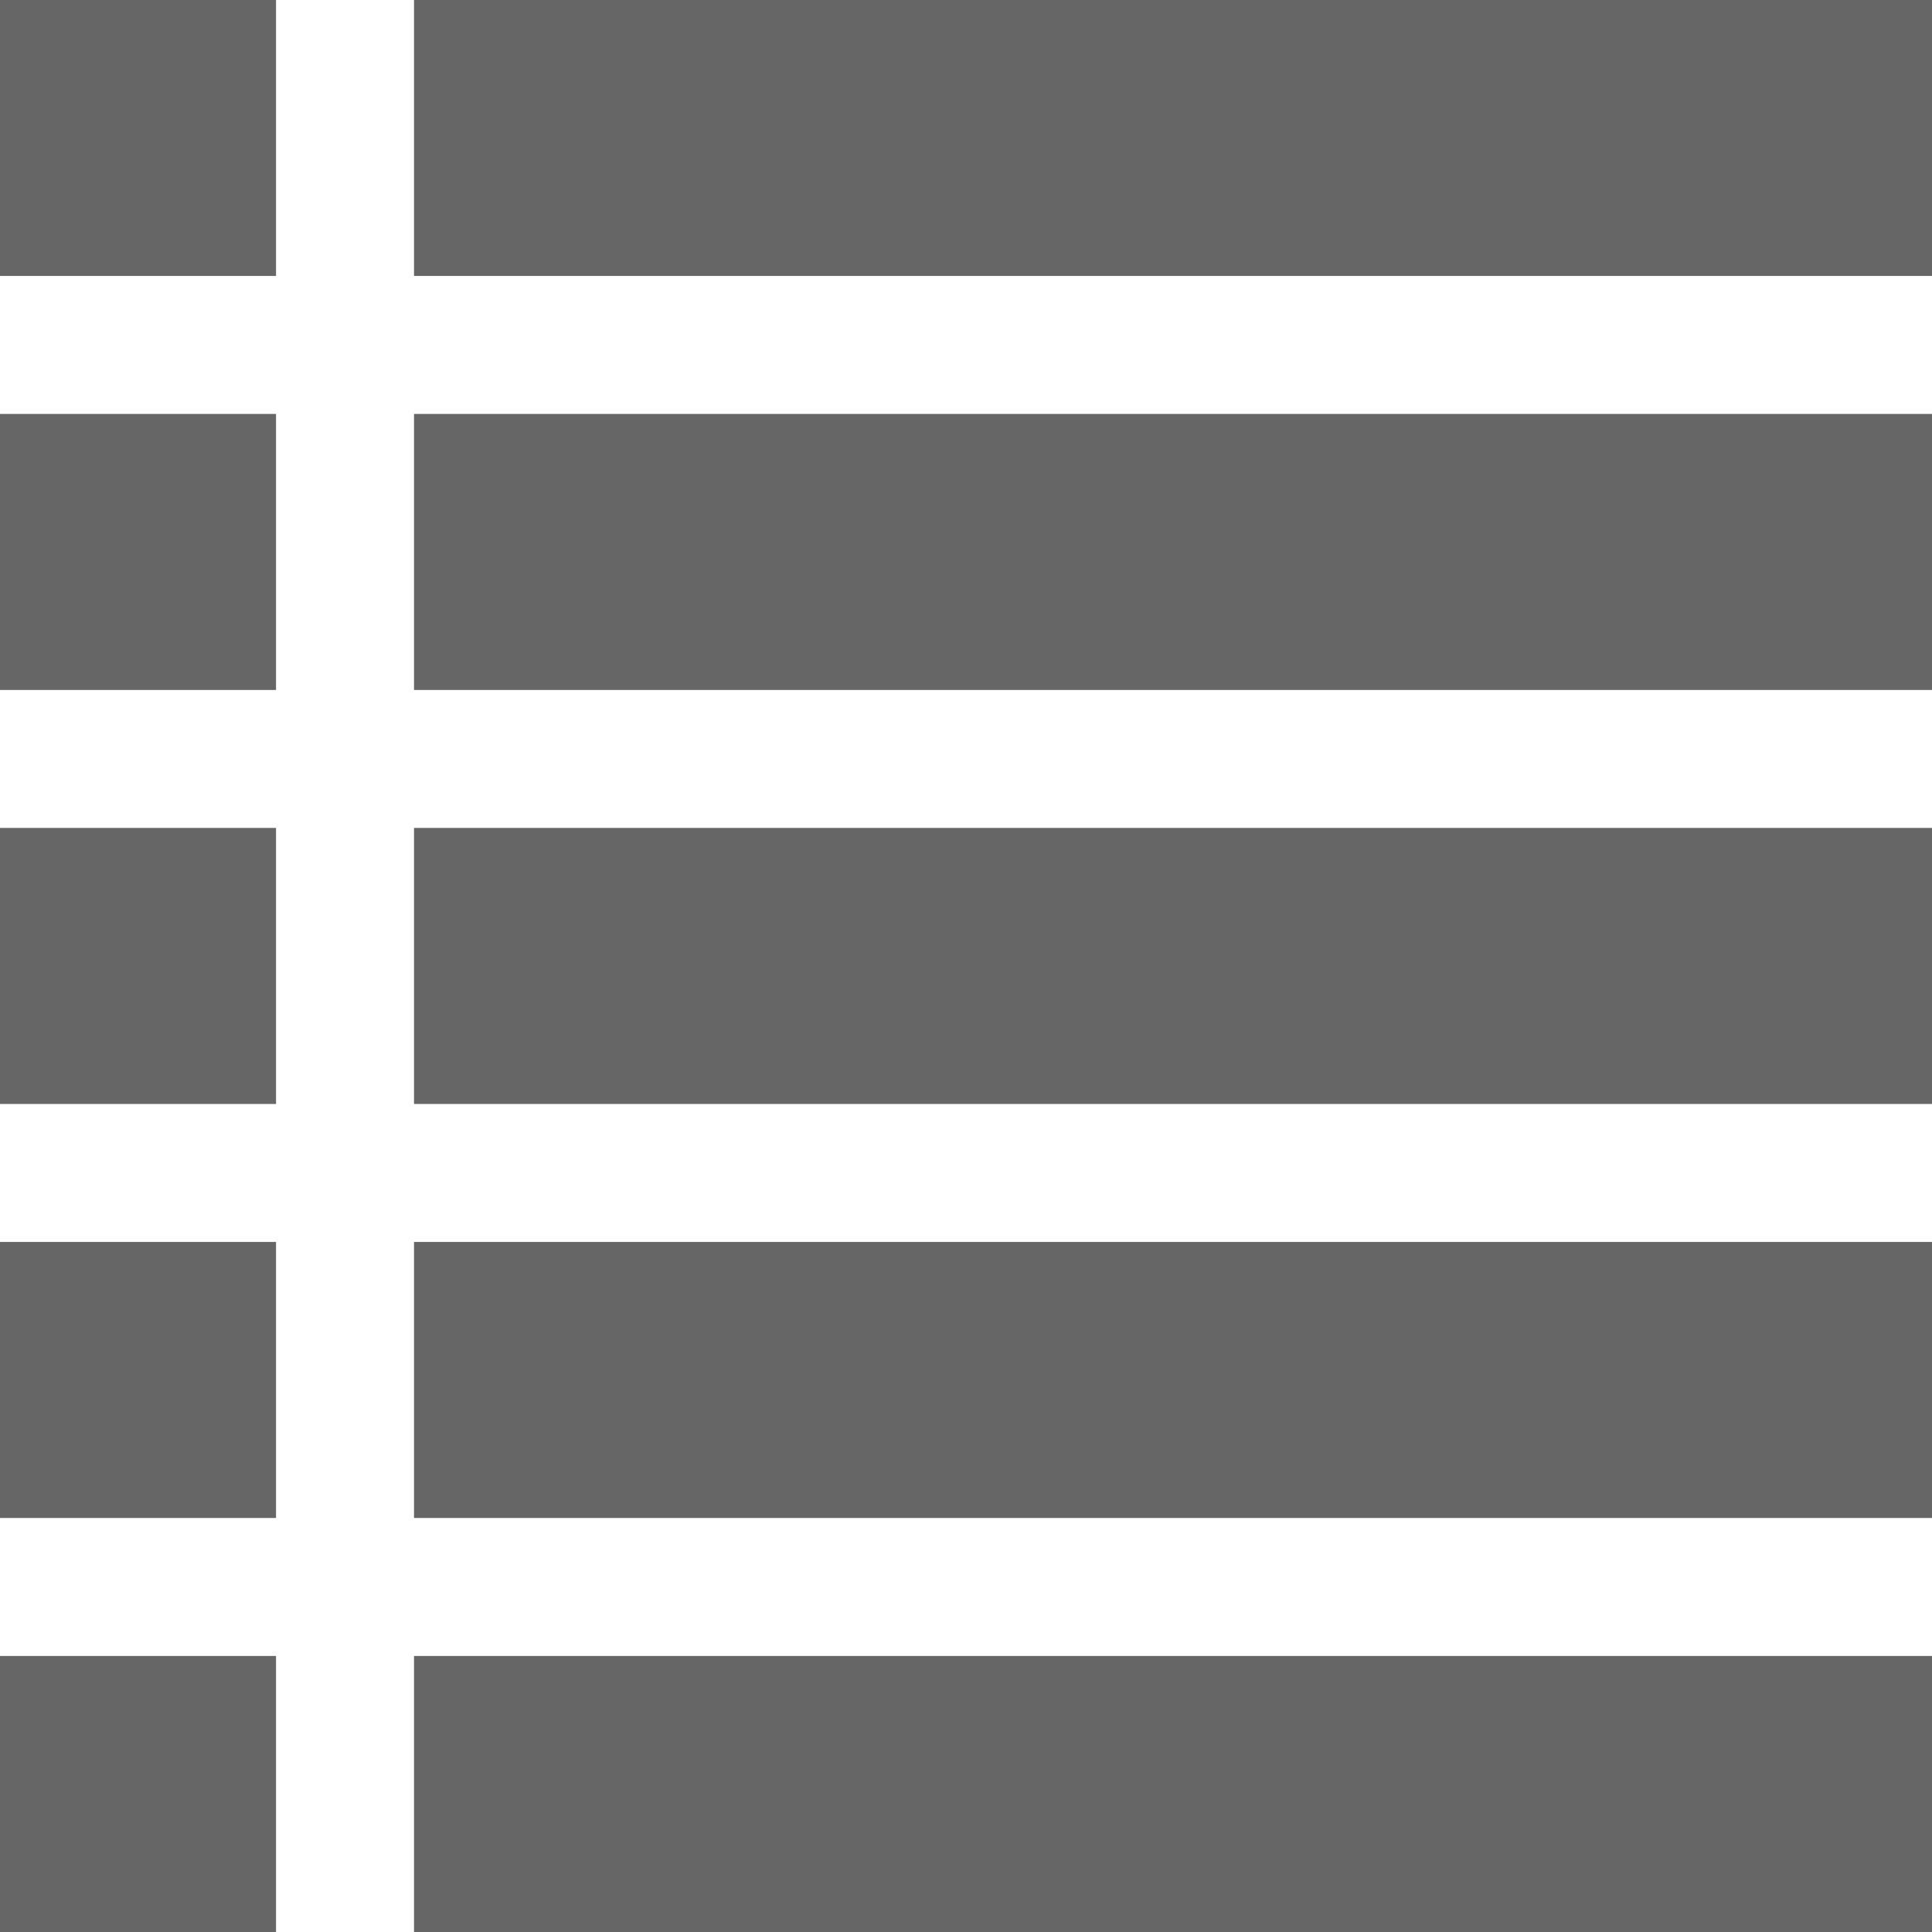 <svg width="24" height="24" viewBox="0 0 24 24" xmlns="http://www.w3.org/2000/svg" xmlns:sketch="http://www.bohemiancoding.com/sketch/ns"><title>sextant-menu</title><path d="M0 24h3.429v-3.429h-3.429v3.429zm5.143 0h18.857v-3.429h-18.857v3.429zm-5.143-5.143h3.429v-3.429h-3.429v3.429zm5.143 0h18.857v-3.429h-18.857v3.429zm-5.143-5.143h3.429v-3.429h-3.429v3.429zm5.143 0h18.857v-3.429h-18.857v3.429zm-5.143-5.143h3.429v-3.429h-3.429v3.429zm5.143 0h18.857v-3.429h-18.857v3.429zm-5.143-5.143h3.429v-3.429h-3.429v3.429zm5.143 0h18.857v-3.429h-18.857v3.429z" sketch:type="MSShapeGroup" fill="#666" fill-rule="evenodd"/></svg>